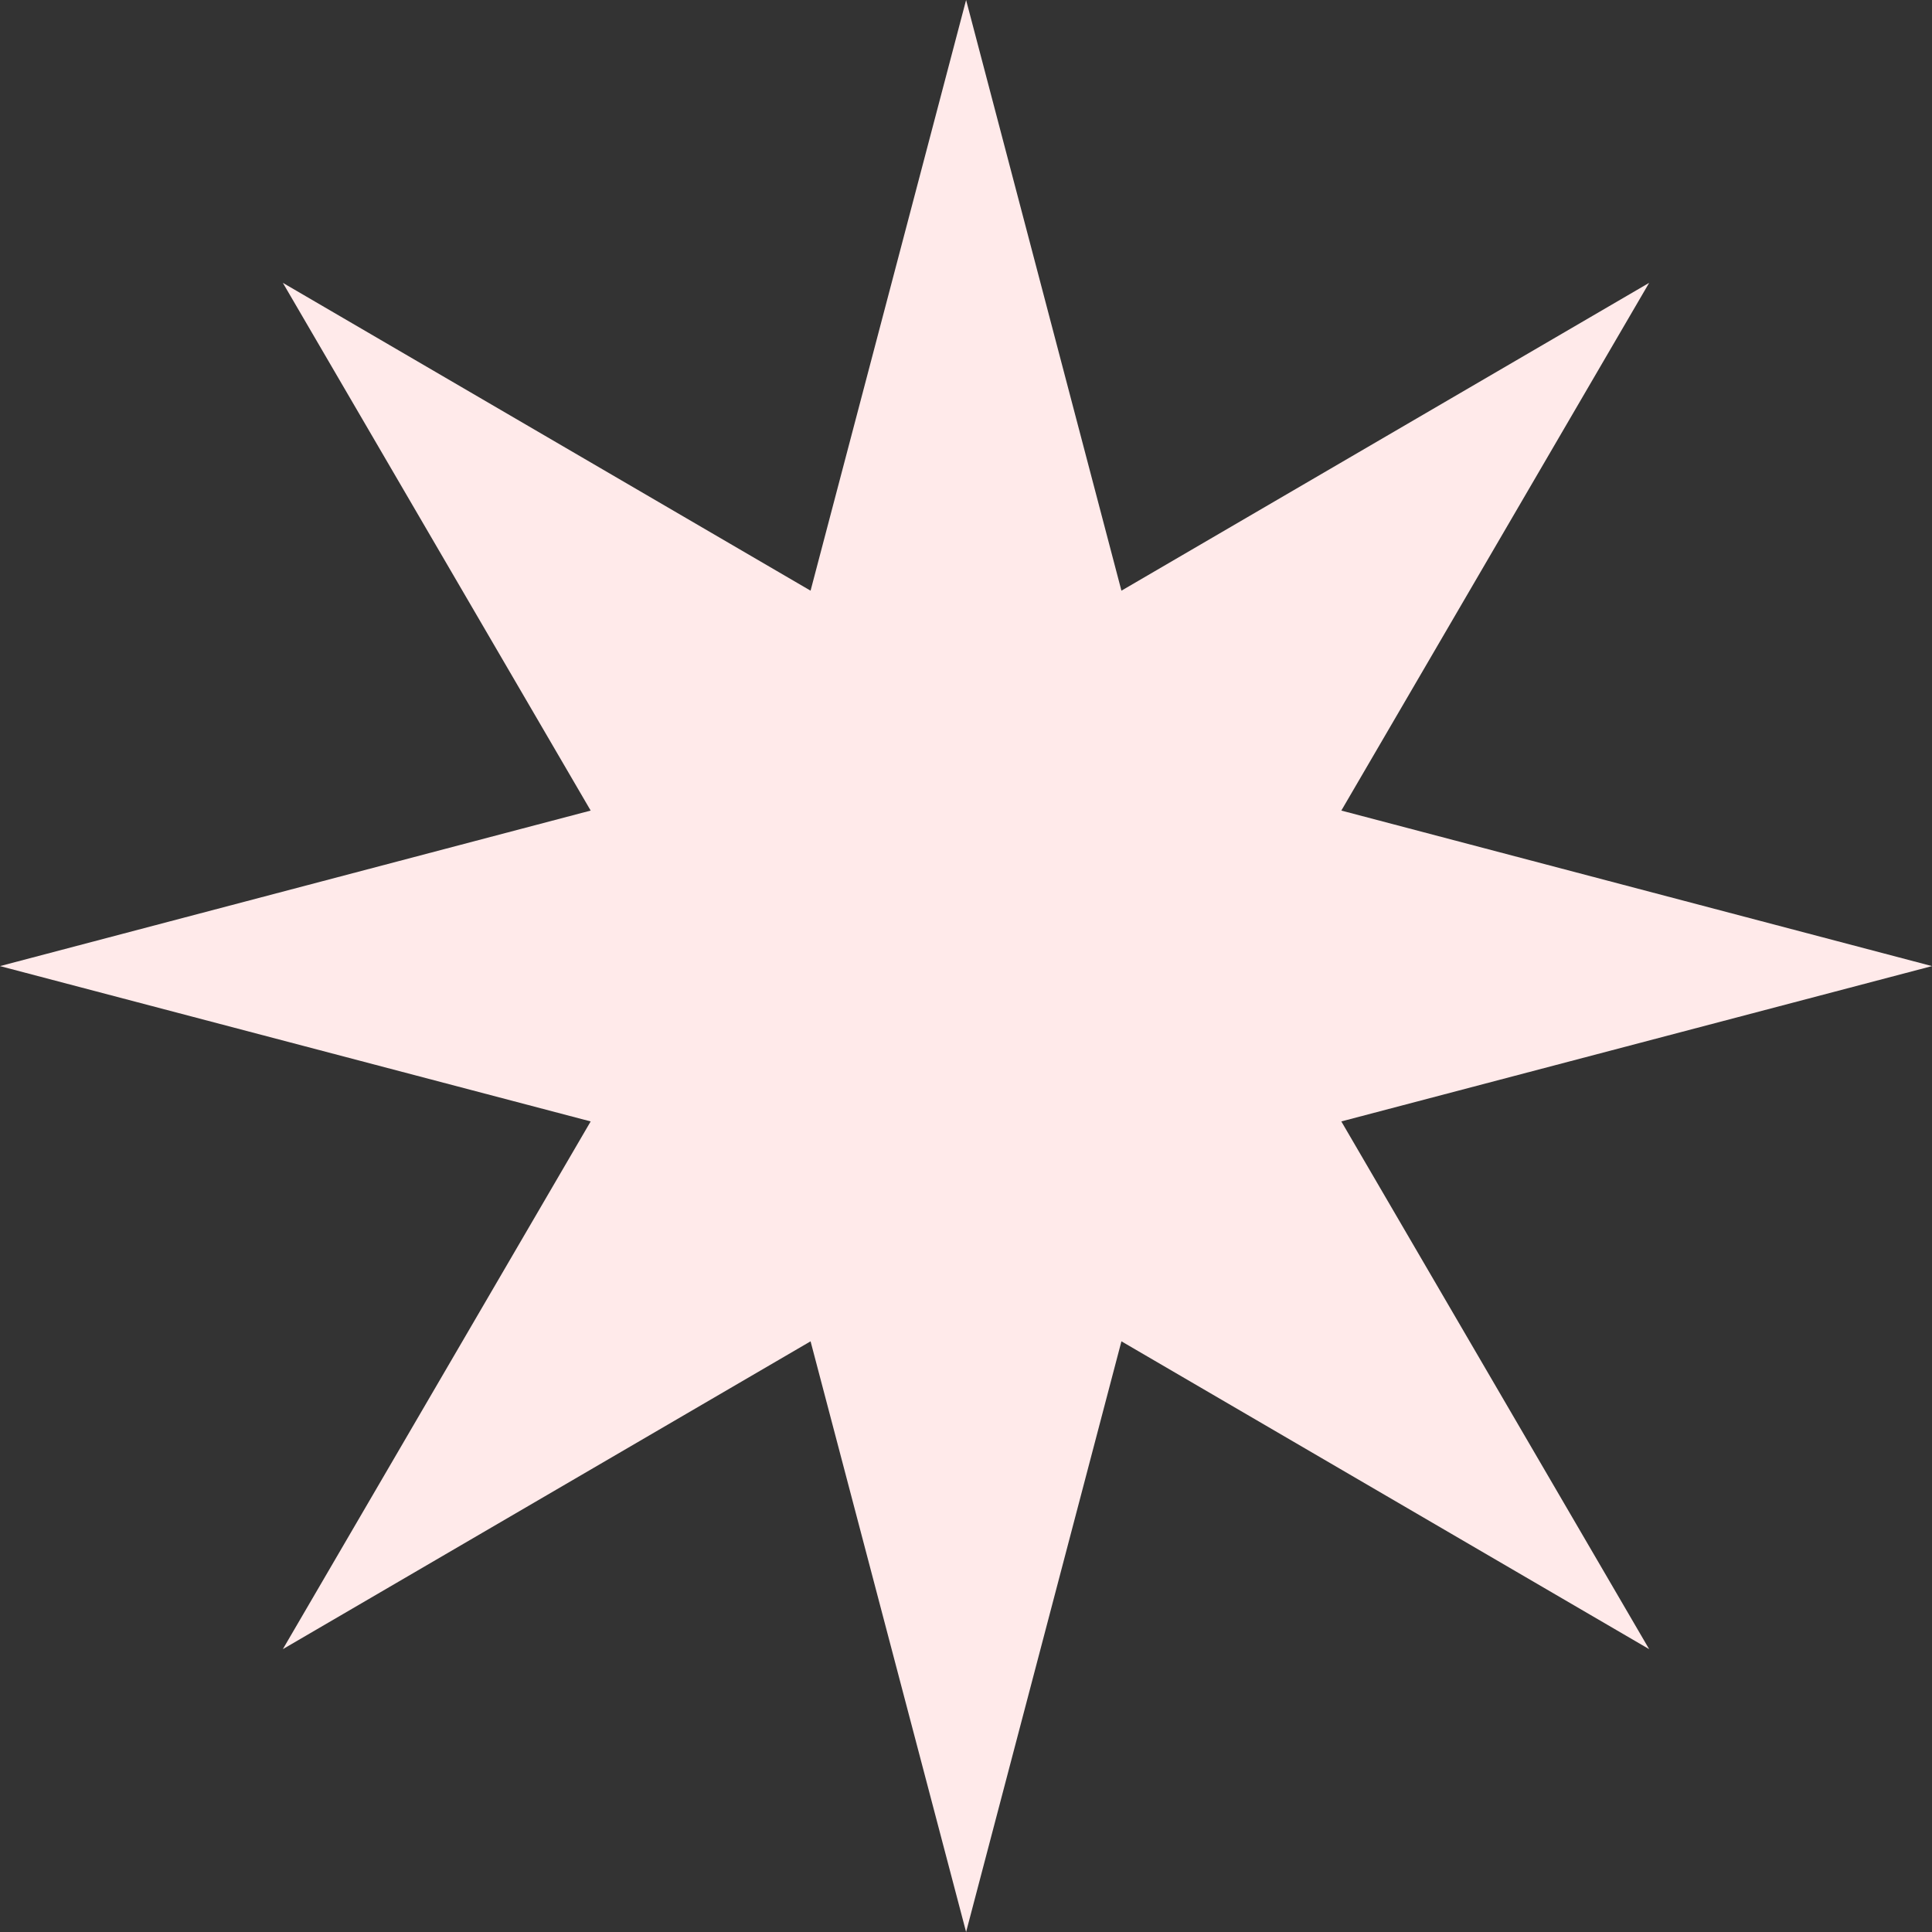 <svg xmlns="http://www.w3.org/2000/svg" width="60" height="60" fill="none" xmlns:v="https://vecta.io/nano"><rect width="100%" height="100%" fill="#333333" stroke="none"/><g clip-path="url(#A)"><path d="M41.656 34.827L60 30.003l-18.344-4.83 9.56-16.389-16.389 9.56L30.003 0l-4.83 18.344-16.389-9.56 9.56 16.389L0 30.003l18.344 4.824-9.56 16.389 16.389-9.56L30.003 60l4.824-18.344 16.389 9.56-9.56-16.389z" fill="#ffeaea"/></g><defs><clipPath id="A"><path fill="#fff" d="M0 0h60v60H0z"/></clipPath></defs></svg>